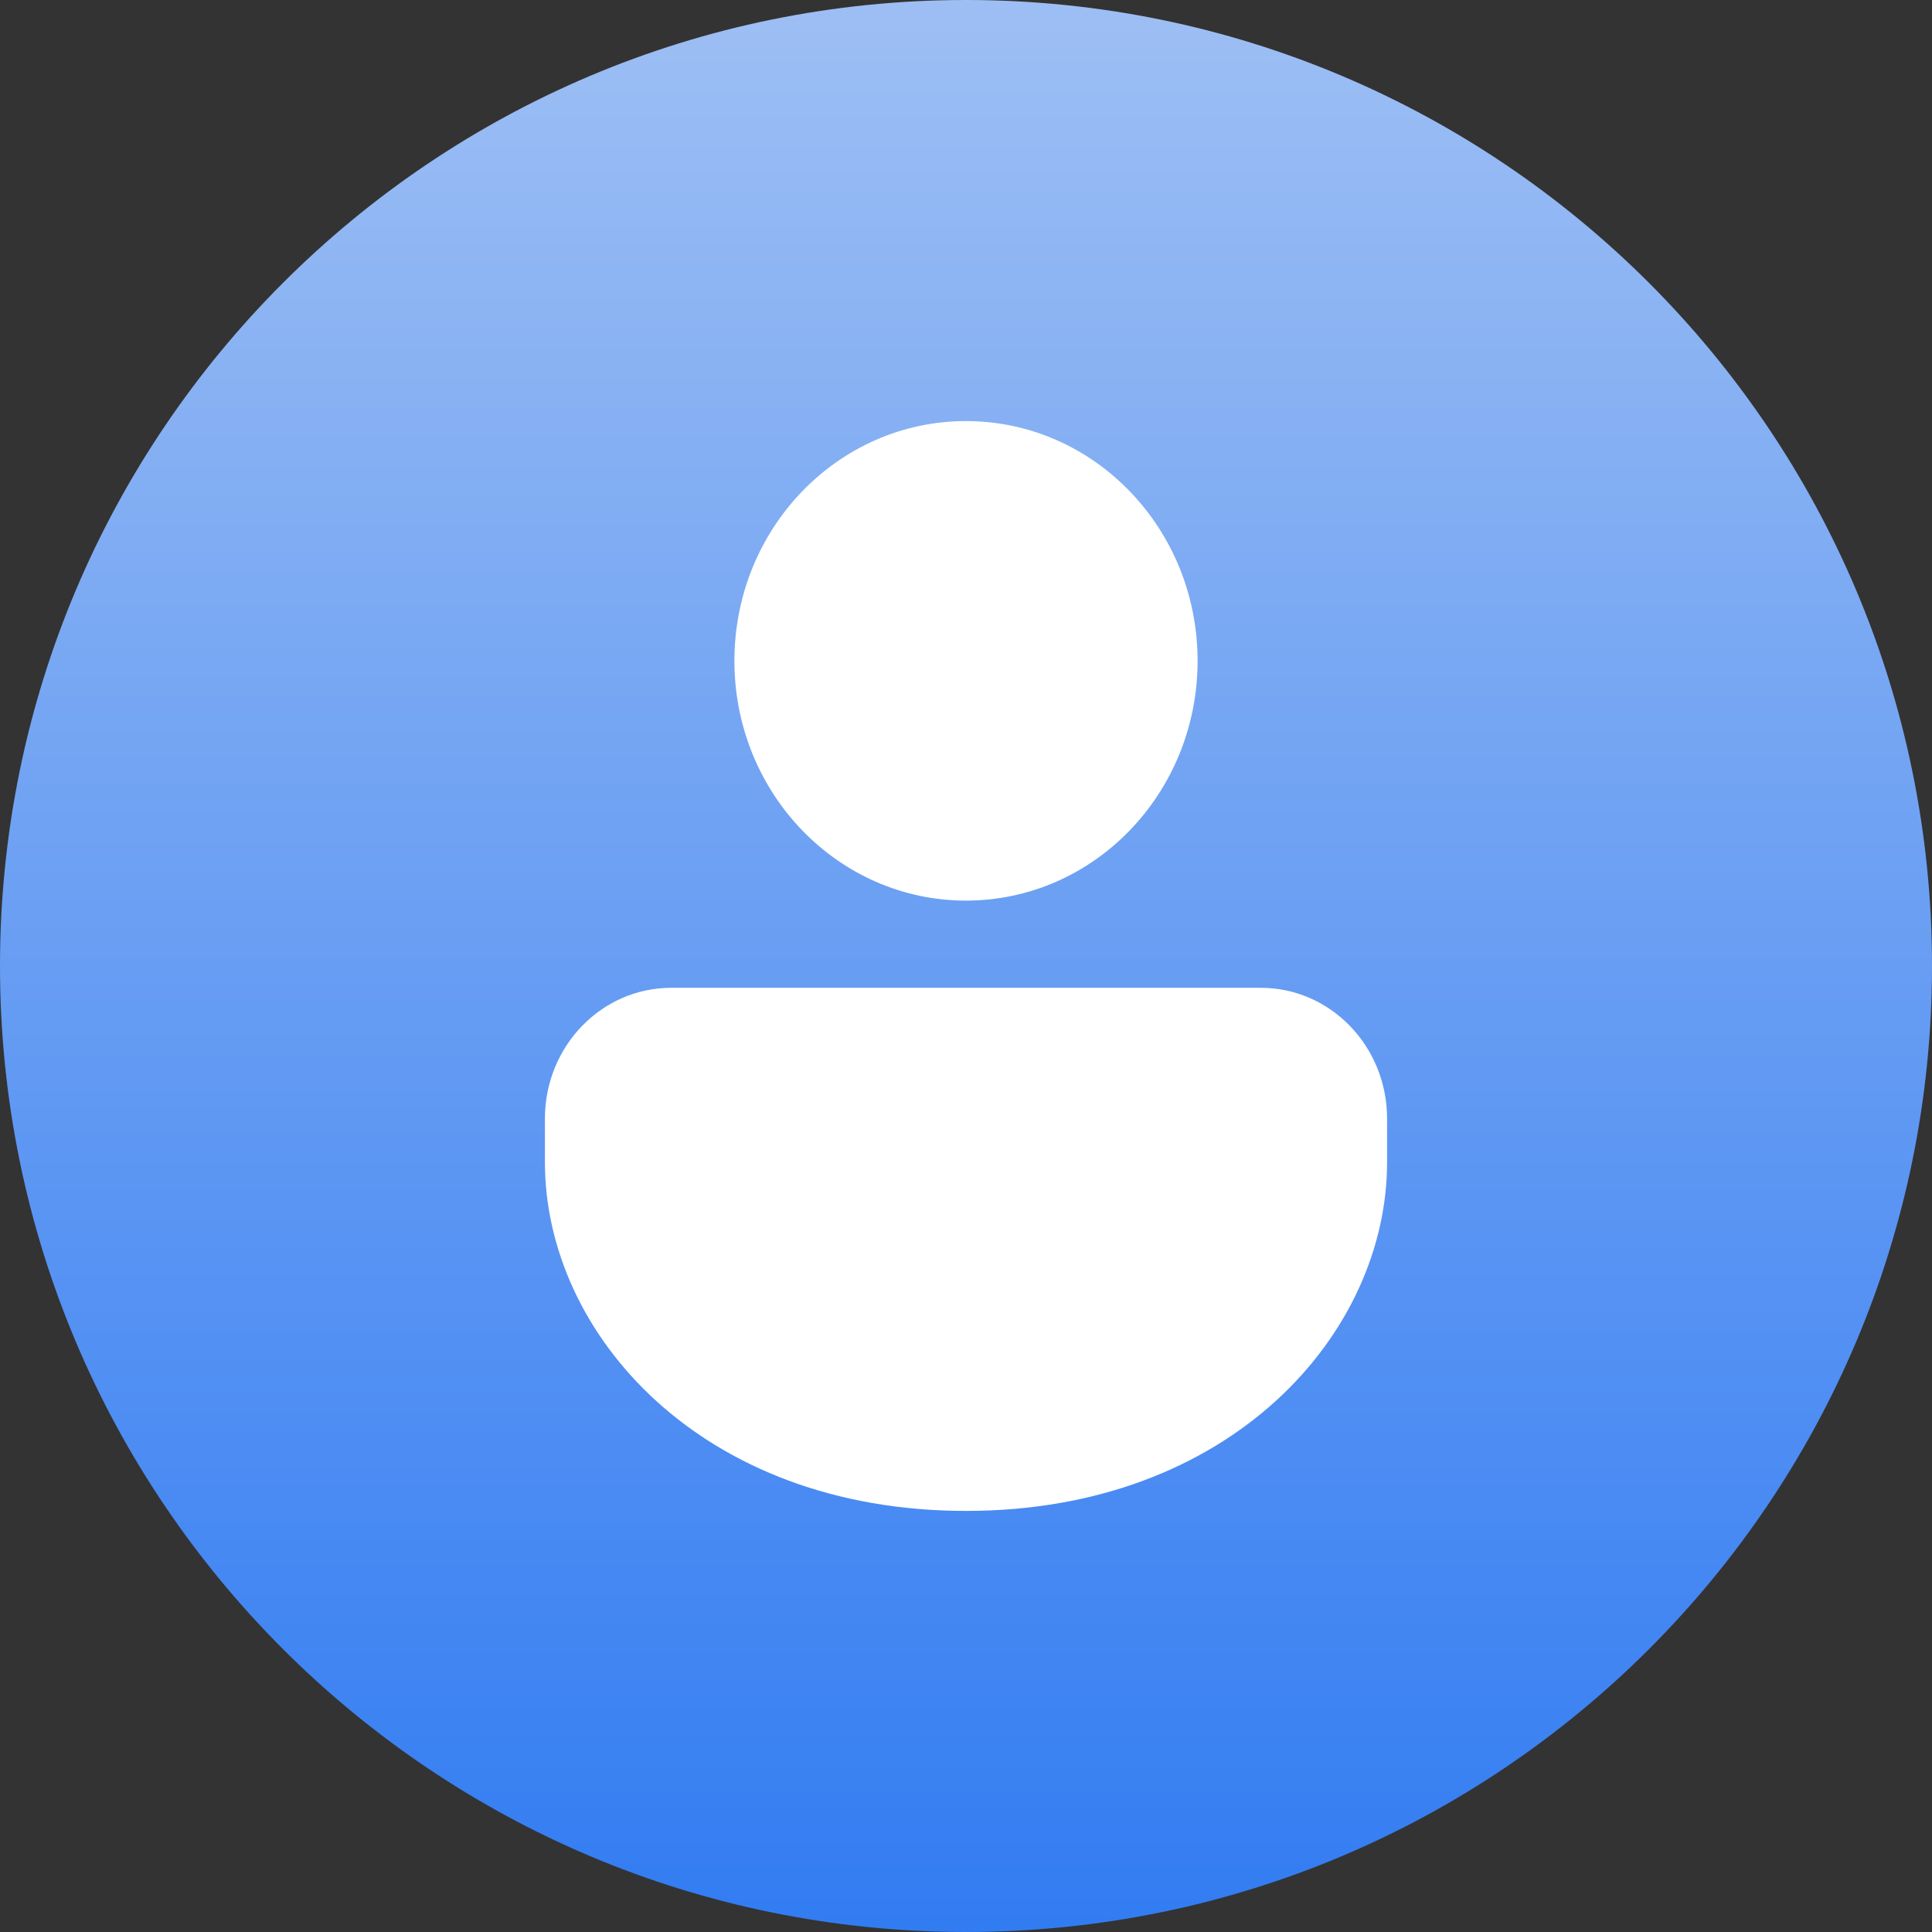 <svg width="78" height="78" viewBox="0 0 78 78" fill="none" xmlns="http://www.w3.org/2000/svg">
<rect x="0" y="0" width="78" height="78" fill="#333333" stroke="none"/>
<path d="M39 78C60.539 78 78 60.539 78 39C78 17.461 60.539 0 39 0C17.461 0 0 17.461 0 39C0 60.539 17.461 78 39 78Z" fill="url(#paint0_linear_319_18)"/>
<path d="M50.9 39.88C53.717 39.88 56 42.244 56 45.16V46.92C56 53.859 49.678 61 39 61C28.322 61 22 53.859 22 46.92V45.16C22 42.244 24.283 39.88 27.1 39.88H50.9ZM39 17C44.164 17 48.35 21.334 48.35 26.68C48.35 32.026 44.164 36.36 39 36.36C33.836 36.36 29.65 32.026 29.65 26.68C29.65 21.334 33.836 17 39 17Z" fill="white"/>
<defs>
<linearGradient id="paint0_linear_319_18" x1="78" y1="93" x2="78" y2="-18" gradientUnits="userSpaceOnUse">
<stop stop-color="#1D6FF2"/>
<stop offset="1" stop-color="#B6CEF4"/>
</linearGradient>
</defs>
</svg>
